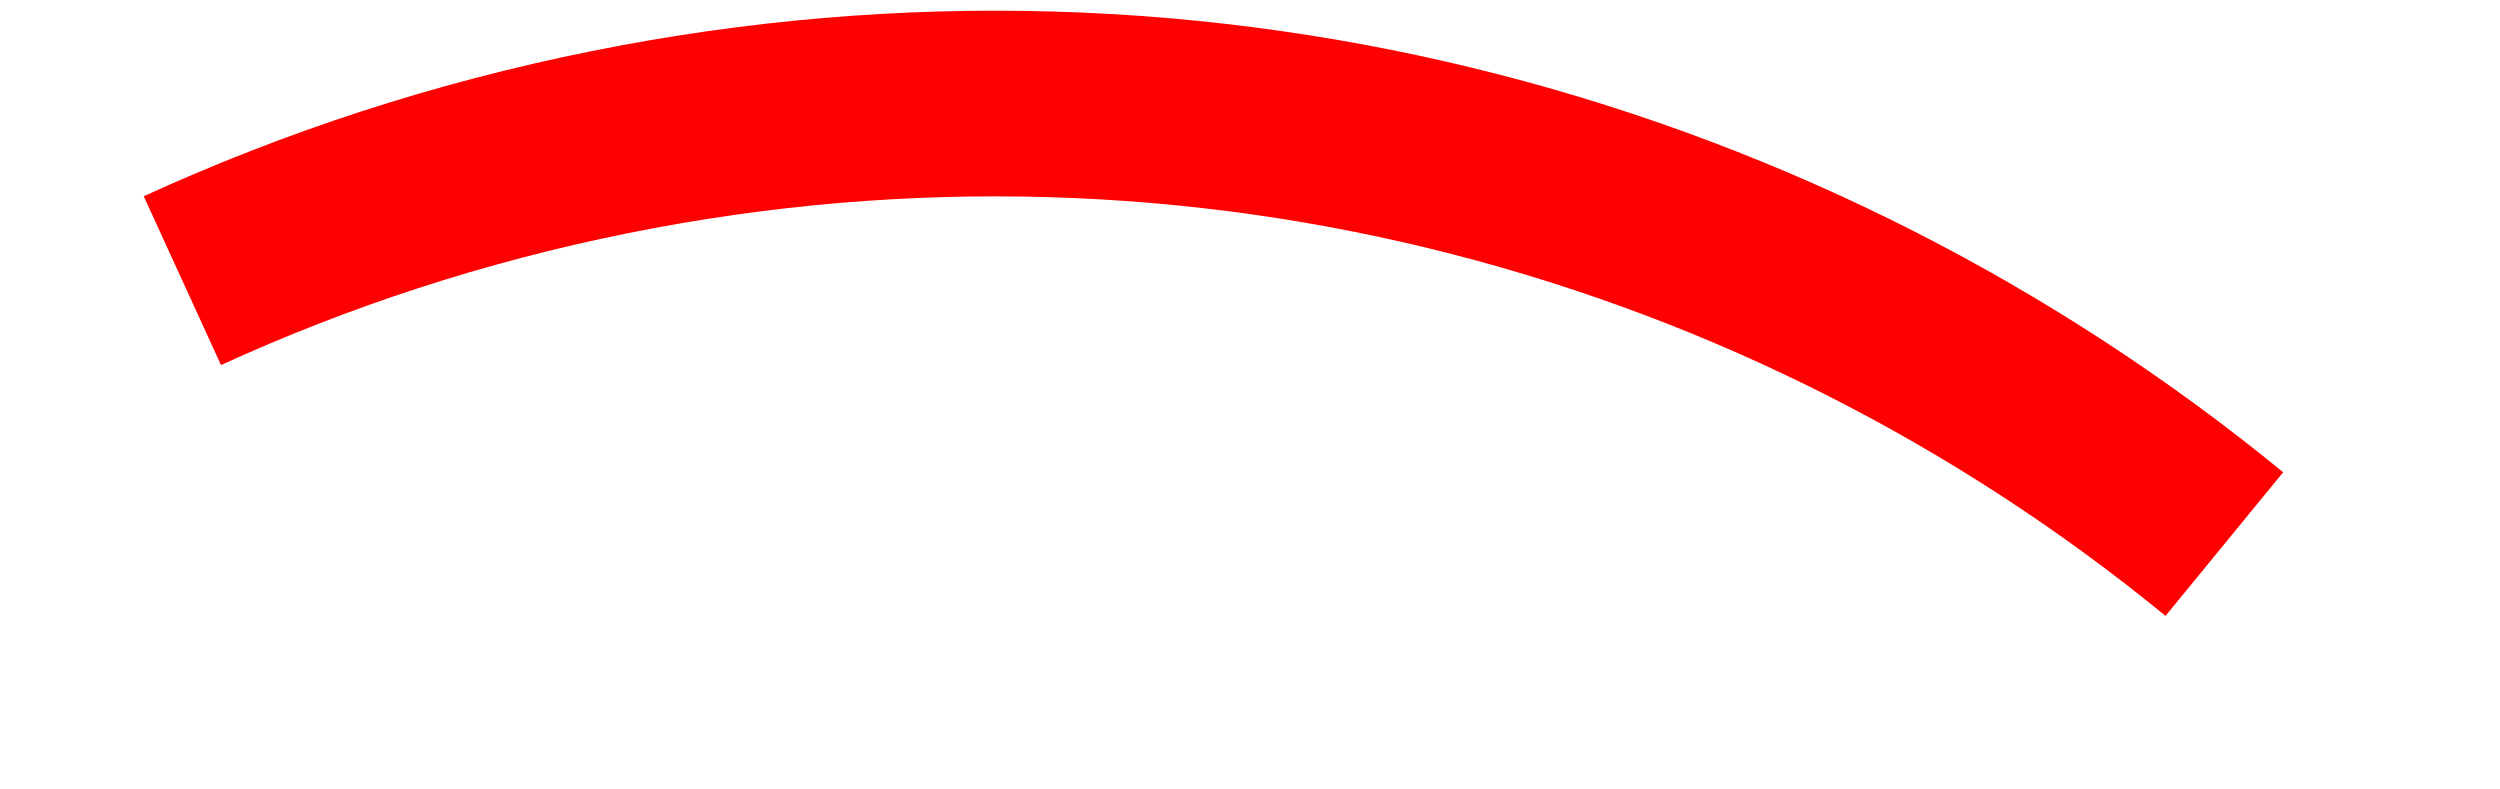 ﻿<?xml version="1.0" encoding="utf-8"?>
<svg version="1.1" xmlns:xlink="http://www.w3.org/1999/xlink" width="19px" height="6px" xmlns="http://www.w3.org/2000/svg">
  <g transform="matrix(1 0 0 1 -576.5 -140.5 )">
    <path d="M 0.886 1.633  C 1.902 1.168  2.988 0.811  4.131 0.581  C 8.648 -0.33  13.099 0.927  16.405 3.635  " stroke-width="1.411" stroke="#ff0000" fill="none" transform="matrix(1 0 0 1 577 141 )" />
  </g>
</svg>